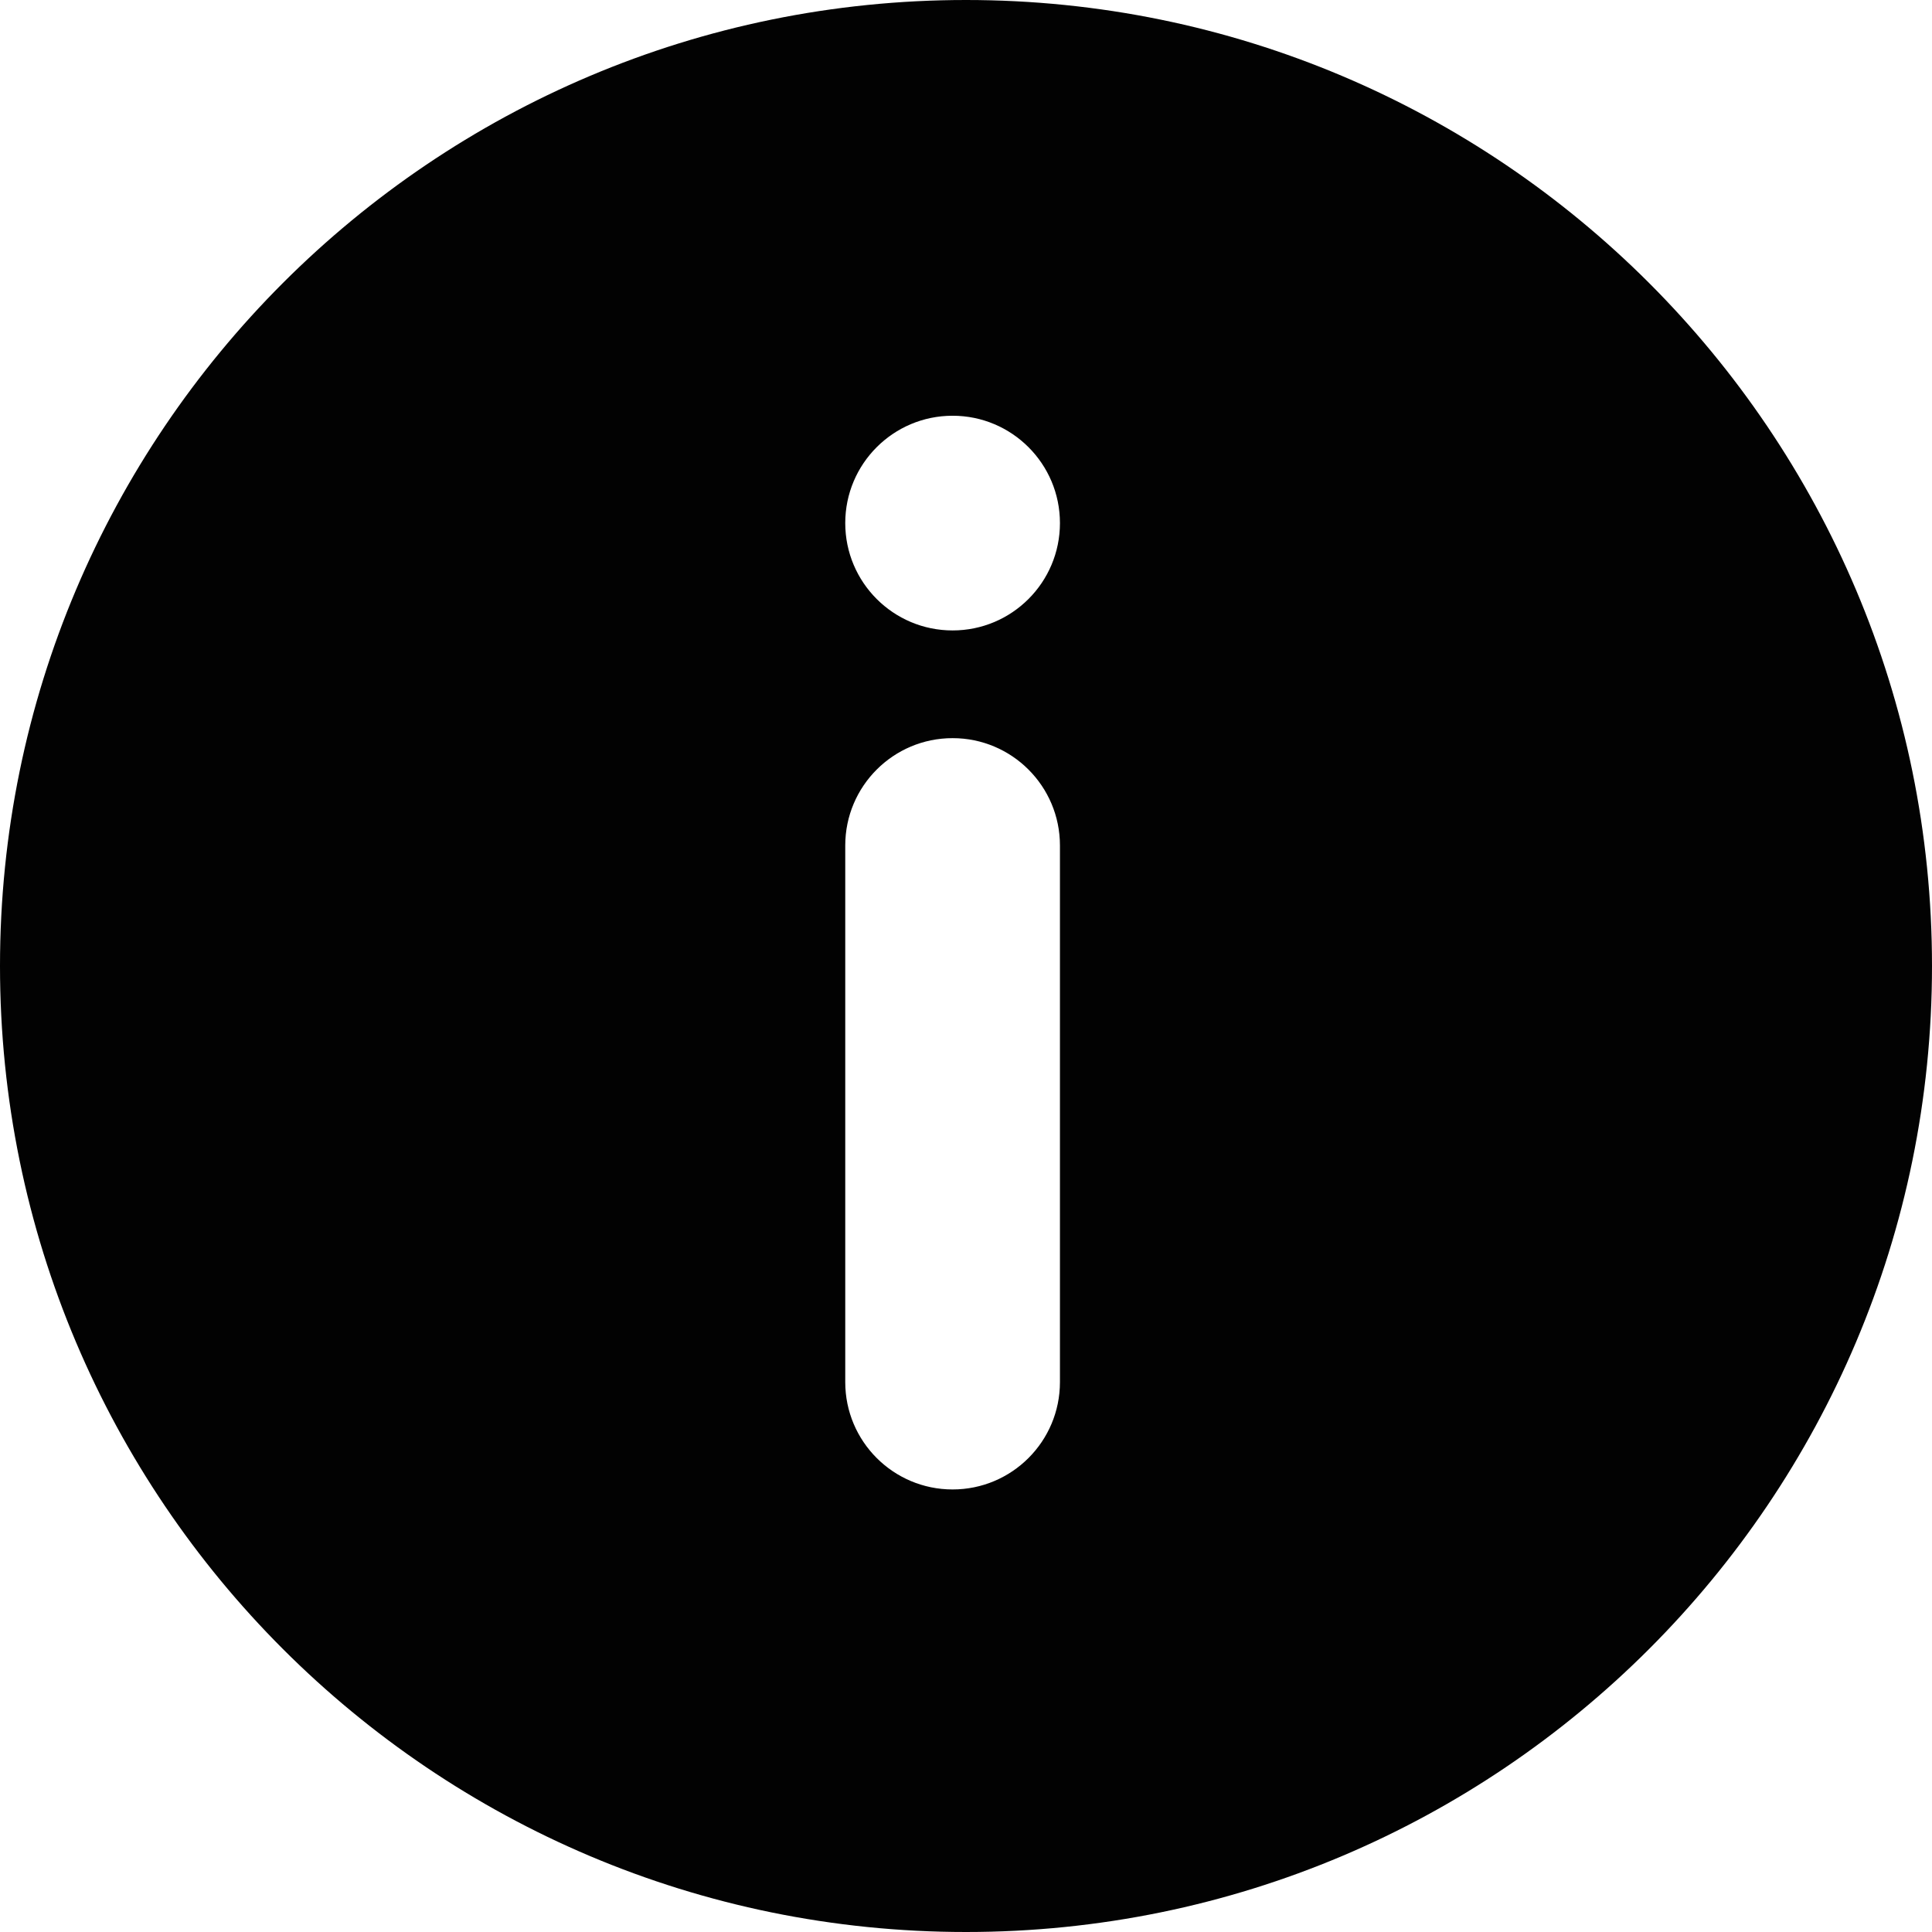 <svg xmlns="http://www.w3.org/2000/svg" viewBox="0 0 16 16">
  <g>
    <path fill="#020202" d="M8,0 C12.418,0 16,3.582 16,8 C16,12.418 12.418,16 8,16 C3.582,16 0,12.418 0,8 C0,3.582 3.582,0 8,0 Z M7.889,6.113 C7.398,6.113 7,6.511 7,7.002 L7,11.446 C7,11.937 7.398,12.335 7.889,12.335 C8.38,12.335 8.778,11.937 8.778,11.446 L8.778,7.002 C8.778,6.511 8.38,6.113 7.889,6.113 Z M7.889,3.443 C7.398,3.443 7,3.841 7,4.332 C7,4.823 7.398,5.221 7.889,5.221 C8.38,5.221 8.778,4.823 8.778,4.332 C8.778,3.841 8.38,3.443 7.889,3.443 Z"/>
  </g>
</svg>
